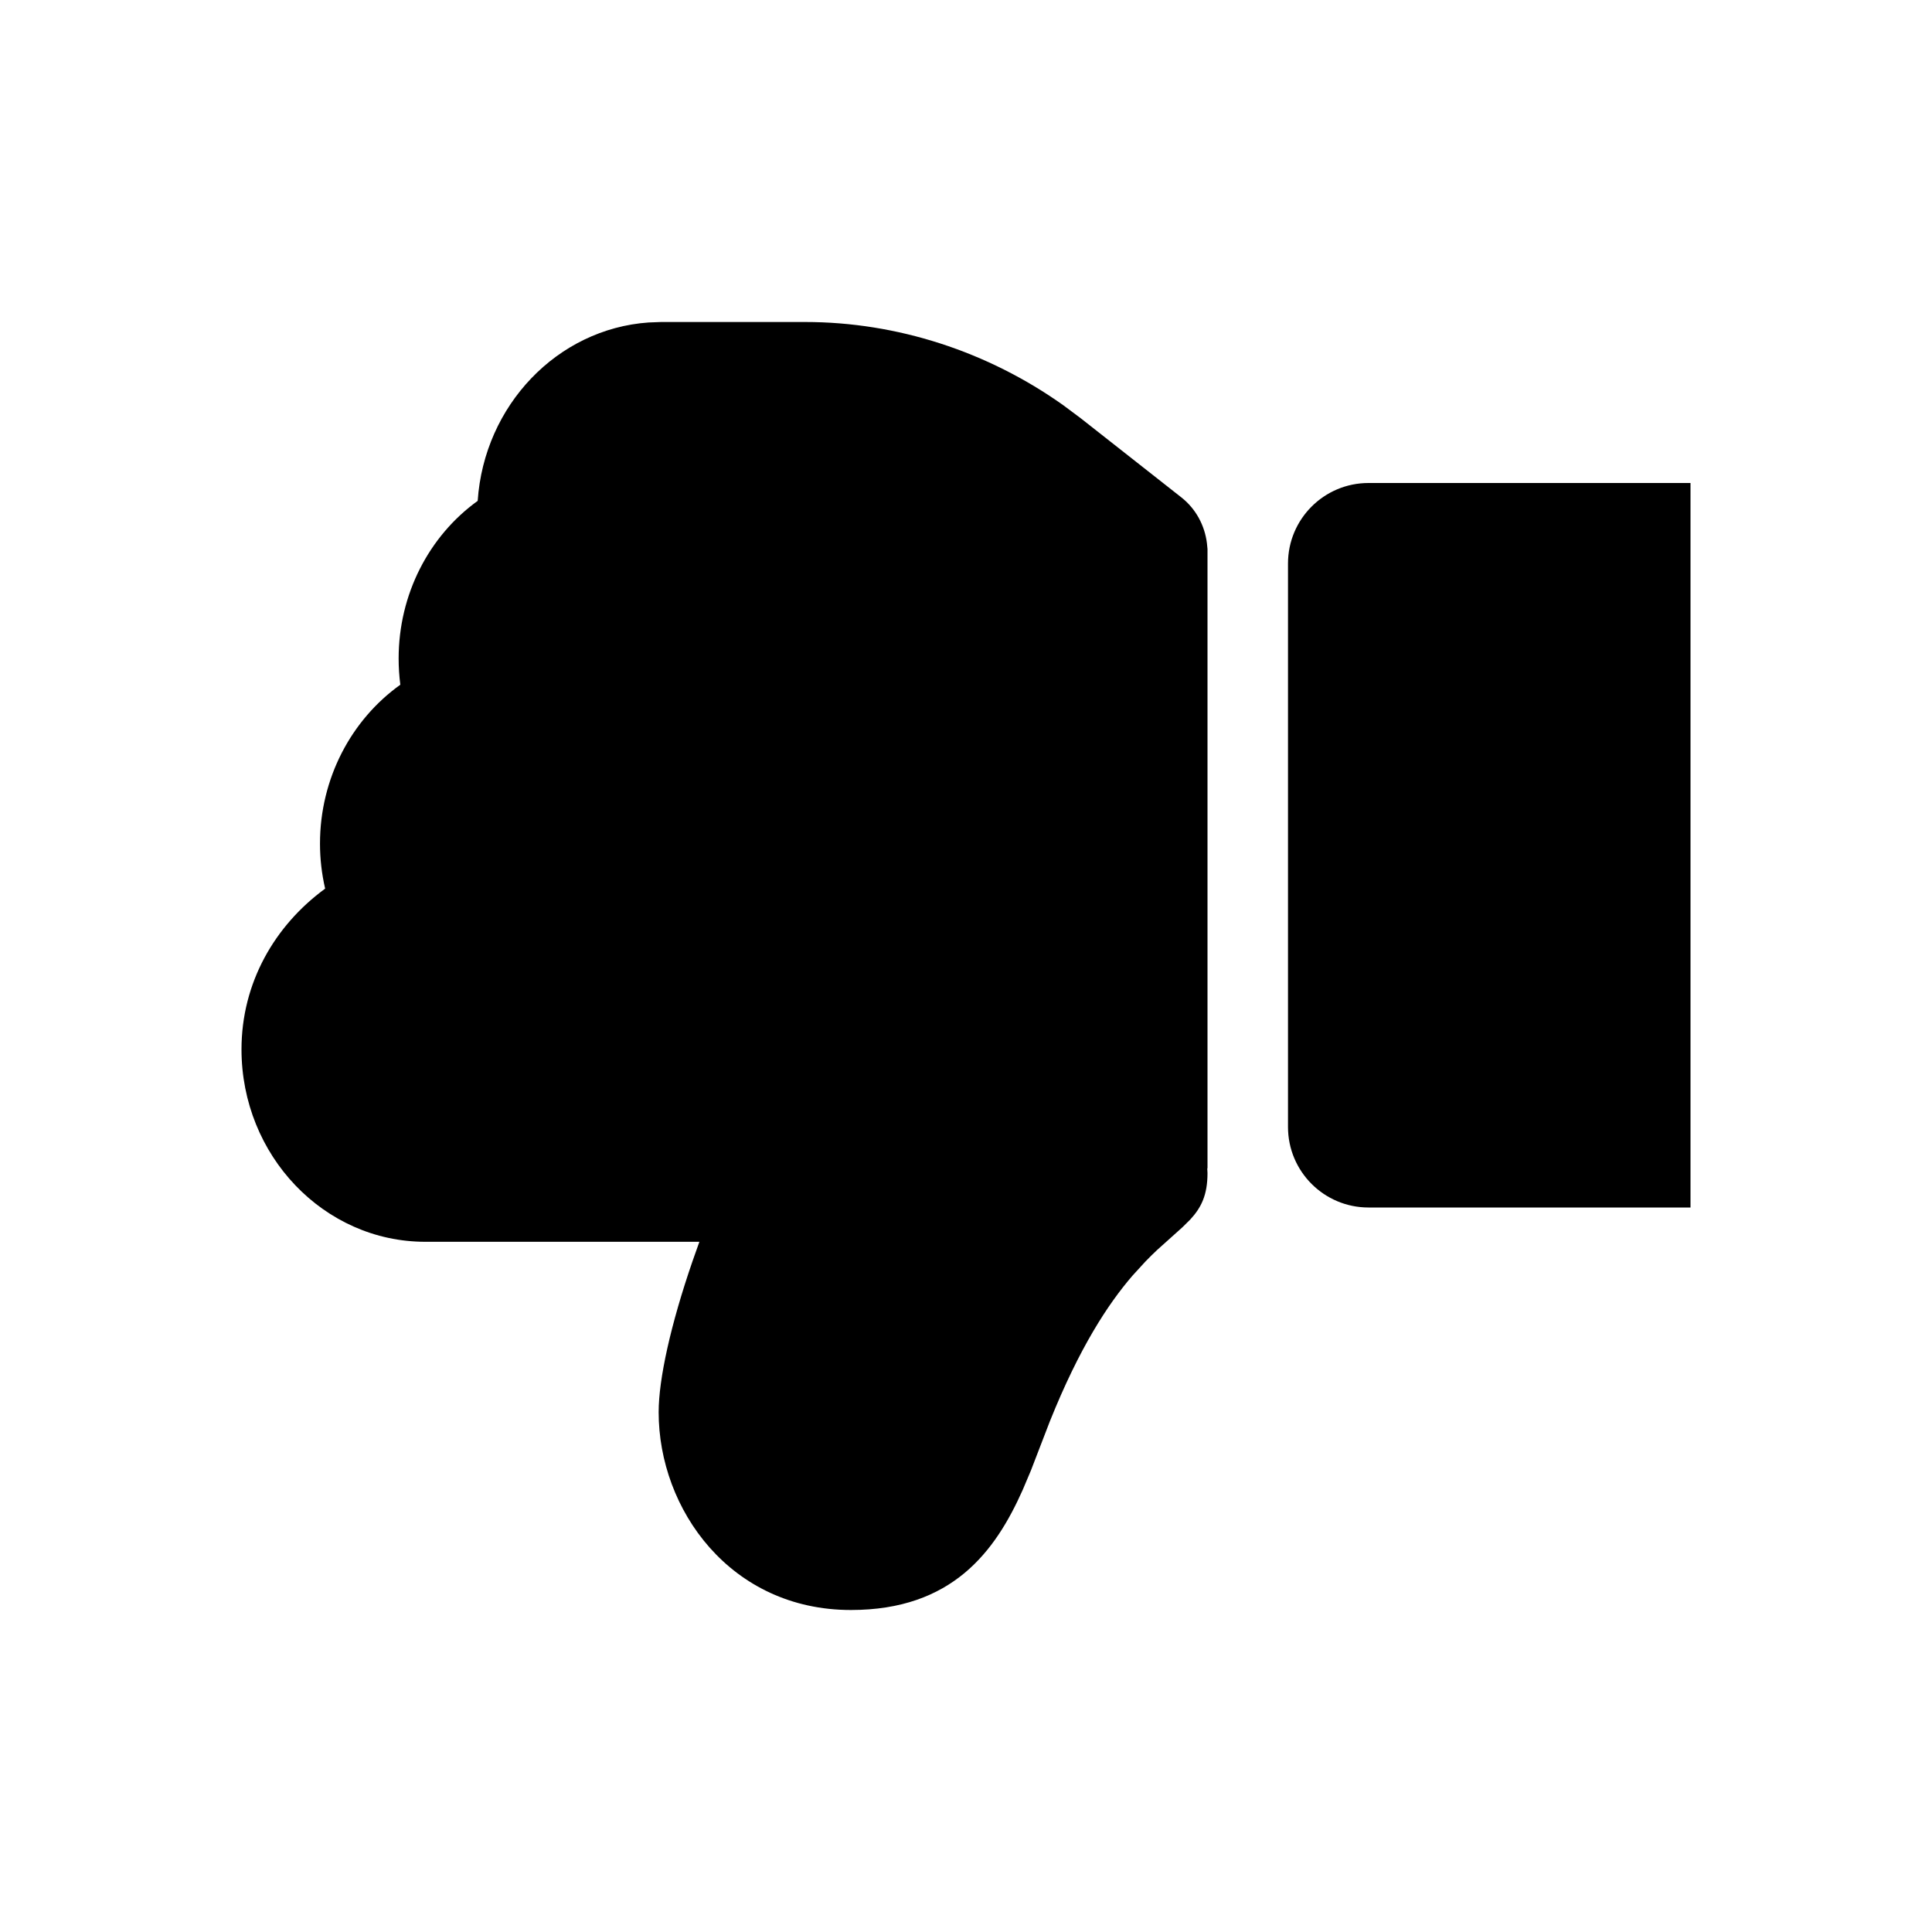 <svg xmlns="http://www.w3.org/2000/svg" width="24" height="24" viewBox="0 0 24 24"><g fill="none" fill-rule="evenodd"><rect width="24" height="24"/><path fill="#000" d="M3,9 L7,9 C7.552,9 8,9.448 8,10 L8,17 C8,17.552 7.552,18 7,18 L3,18 L3,18 L3,9 Z M13.43,4 C14.925,4 15.818,5.249 15.818,6.457 C15.818,6.869 15.669,7.544 15.397,8.334 L15.312,8.574 L18.717,8.574 C19.975,8.574 21,9.646 21,10.964 C21,11.792 20.587,12.503 19.961,12.961 C20.003,13.144 20.025,13.33 20.025,13.52 C20.025,14.331 19.635,15.06 19.027,15.494 C19.041,15.602 19.048,15.711 19.048,15.82 C19.048,16.617 18.671,17.342 18.066,17.778 C17.986,18.964 17.077,19.914 15.944,19.994 L15.788,20 L13.998,20 C12.858,20 11.73,19.634 10.79,18.965 L10.577,18.806 L9.327,17.823 C9.143,17.679 9.034,17.471 9.007,17.251 L9,17.18 L9,9.487 L9.003,9.486 L9,9.428 C9,9.155 9.077,9 9.213,8.852 L9.312,8.754 L9.312,8.754 L9.625,8.473 C9.672,8.429 9.722,8.38 9.773,8.327 L9.933,8.152 C10.236,7.8 10.59,7.262 10.959,6.342 L11.194,5.732 L11.194,5.732 L11.296,5.491 C11.637,4.726 12.172,4 13.43,4 Z" transform="rotate(180 12 12)"/></g></svg>